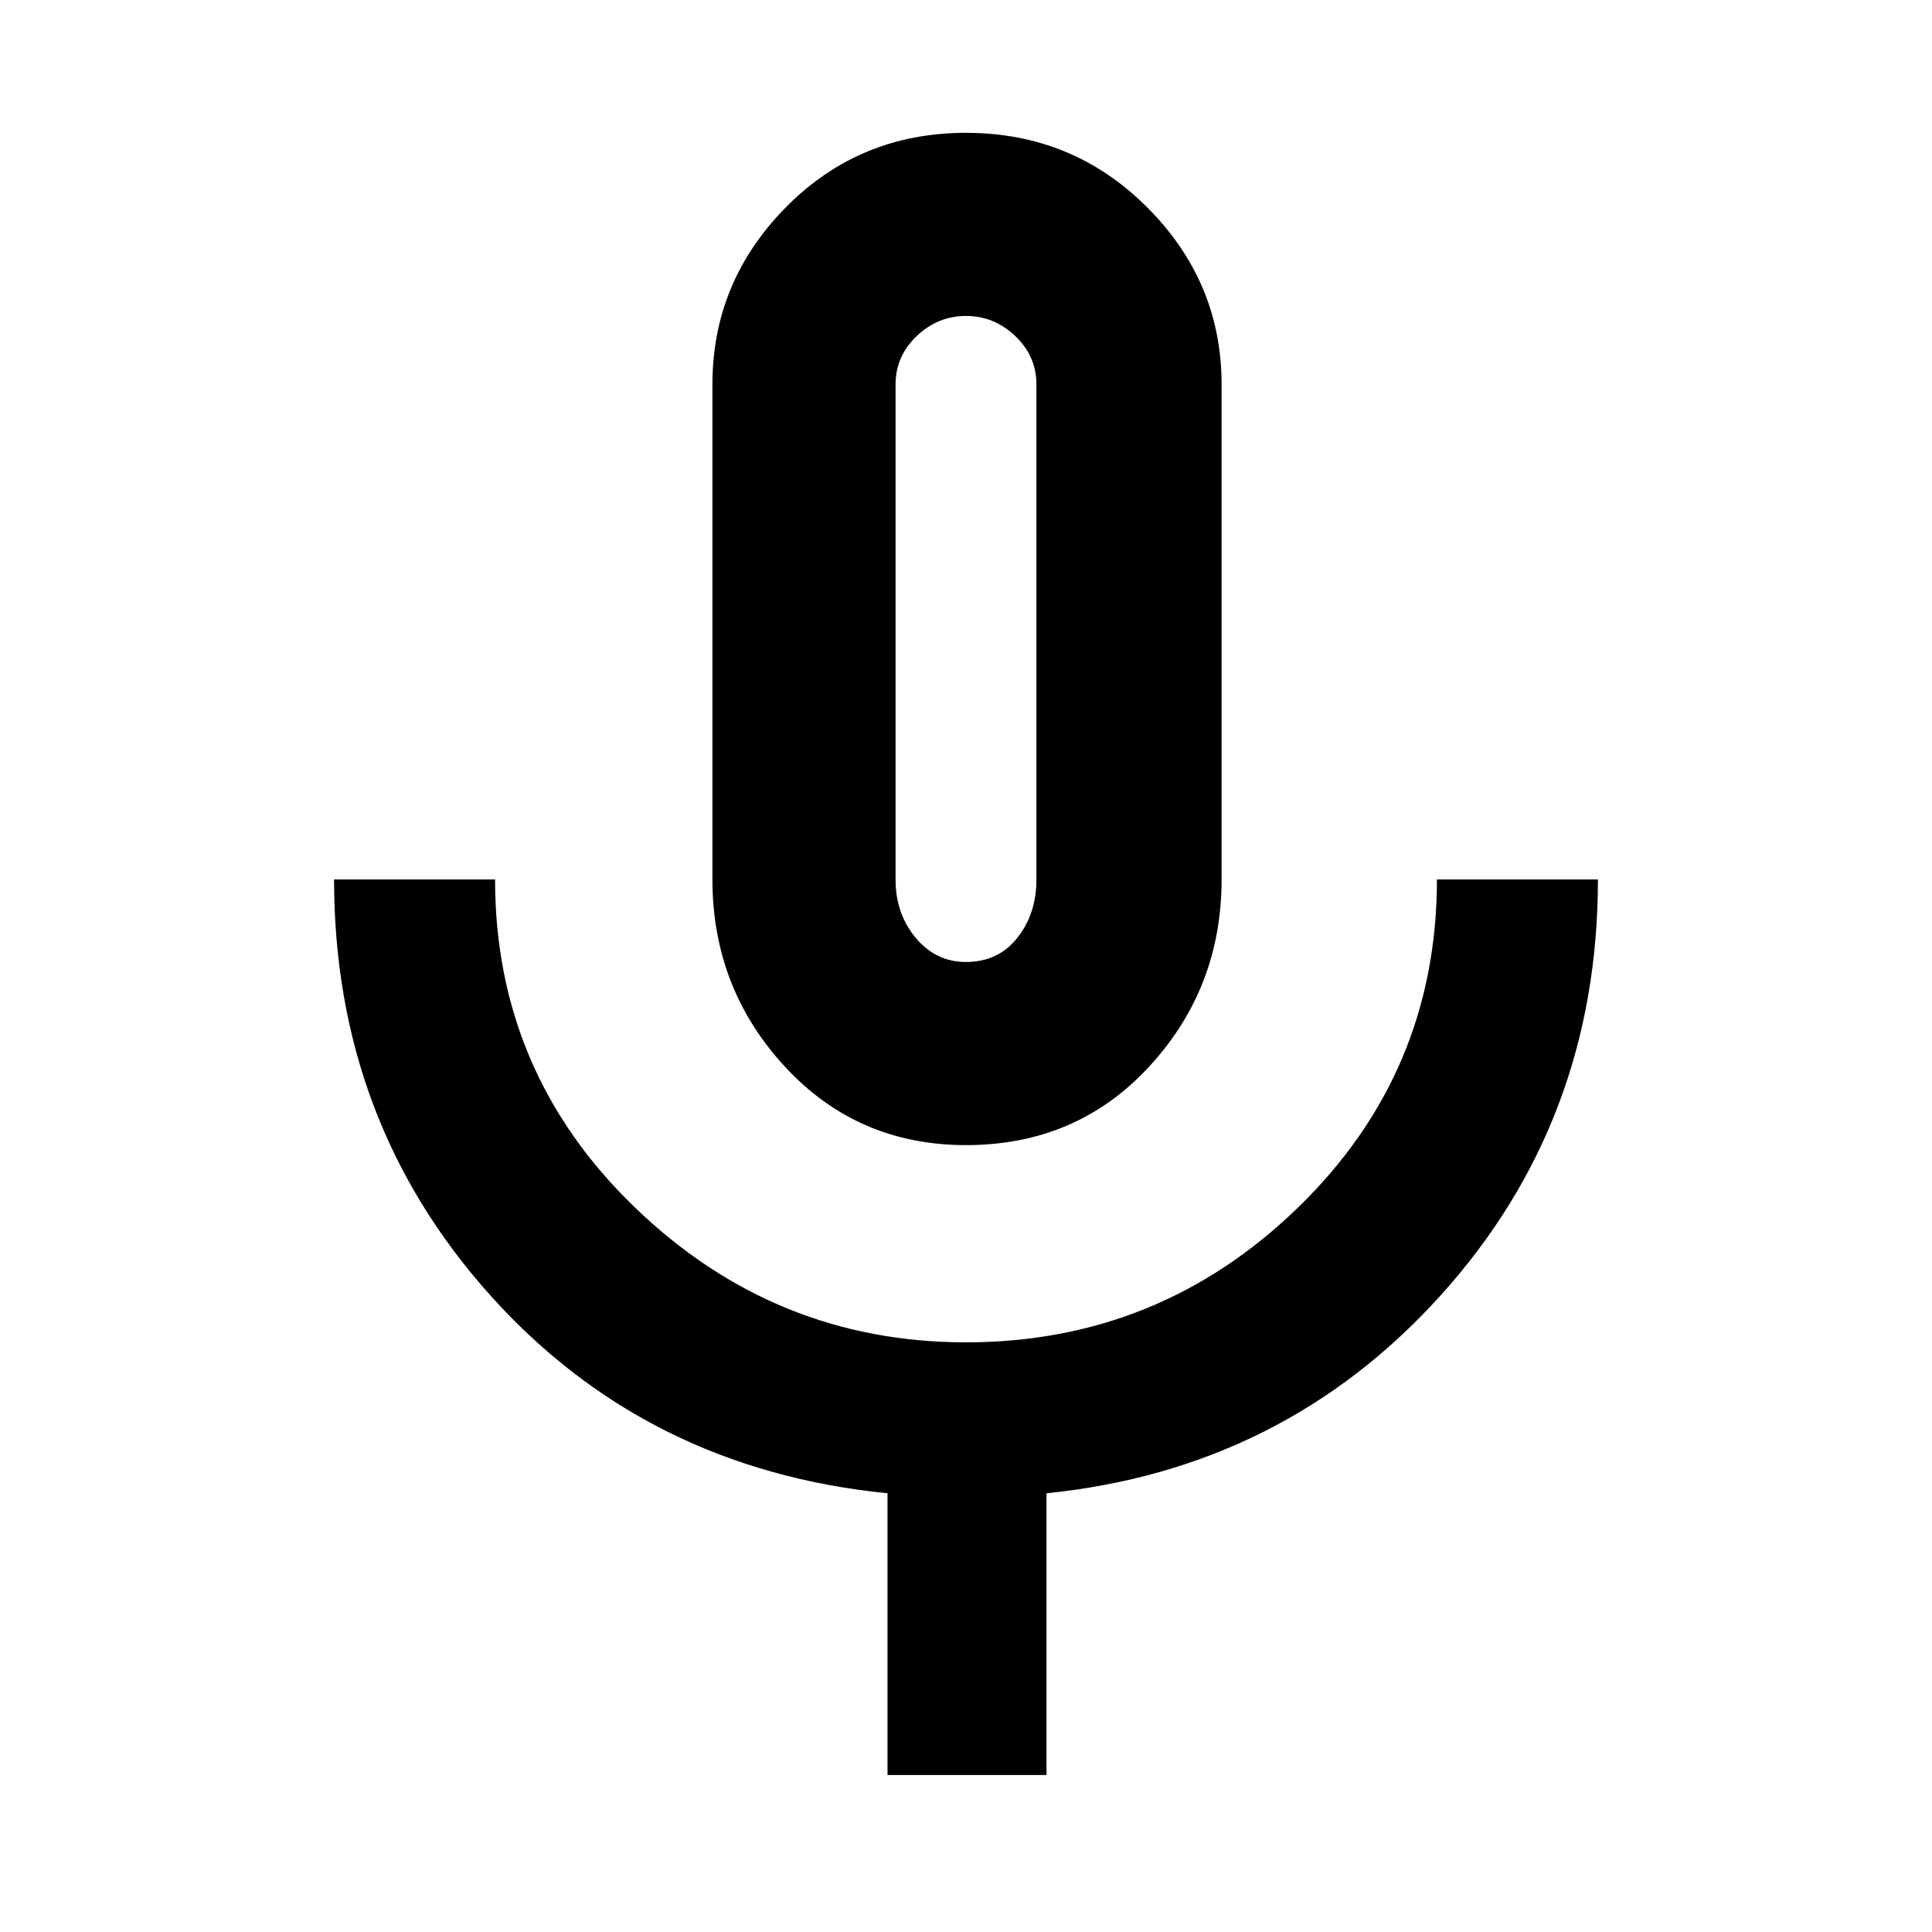<svg xmlns="http://www.w3.org/2000/svg" height="48" width="48"><path d="M24 28.45q-2.7 0-4.5-1.95-1.8-1.95-1.8-4.65V9.55q0-2.55 1.825-4.4Q21.35 3.3 24 3.3q2.65 0 4.5 1.85t1.85 4.4v12.3q0 2.7-1.8 4.65-1.8 1.95-4.55 1.95Zm0-12.6ZM22.05 44.1v-7q-6-.6-9.875-4.925T8.3 21.85h4q0 4.8 3.475 8.15Q19.25 33.35 24 33.35q4.8 0 8.25-3.35t3.45-8.15h4q0 6-3.9 10.325Q31.9 36.5 26 37.1v7ZM24 23.9q.8 0 1.275-.6.475-.6.475-1.45V9.55q0-.7-.525-1.2T24 7.85q-.7 0-1.225.5-.525.5-.525 1.2v12.3q0 .85.5 1.45t1.25.6Z"/></svg>